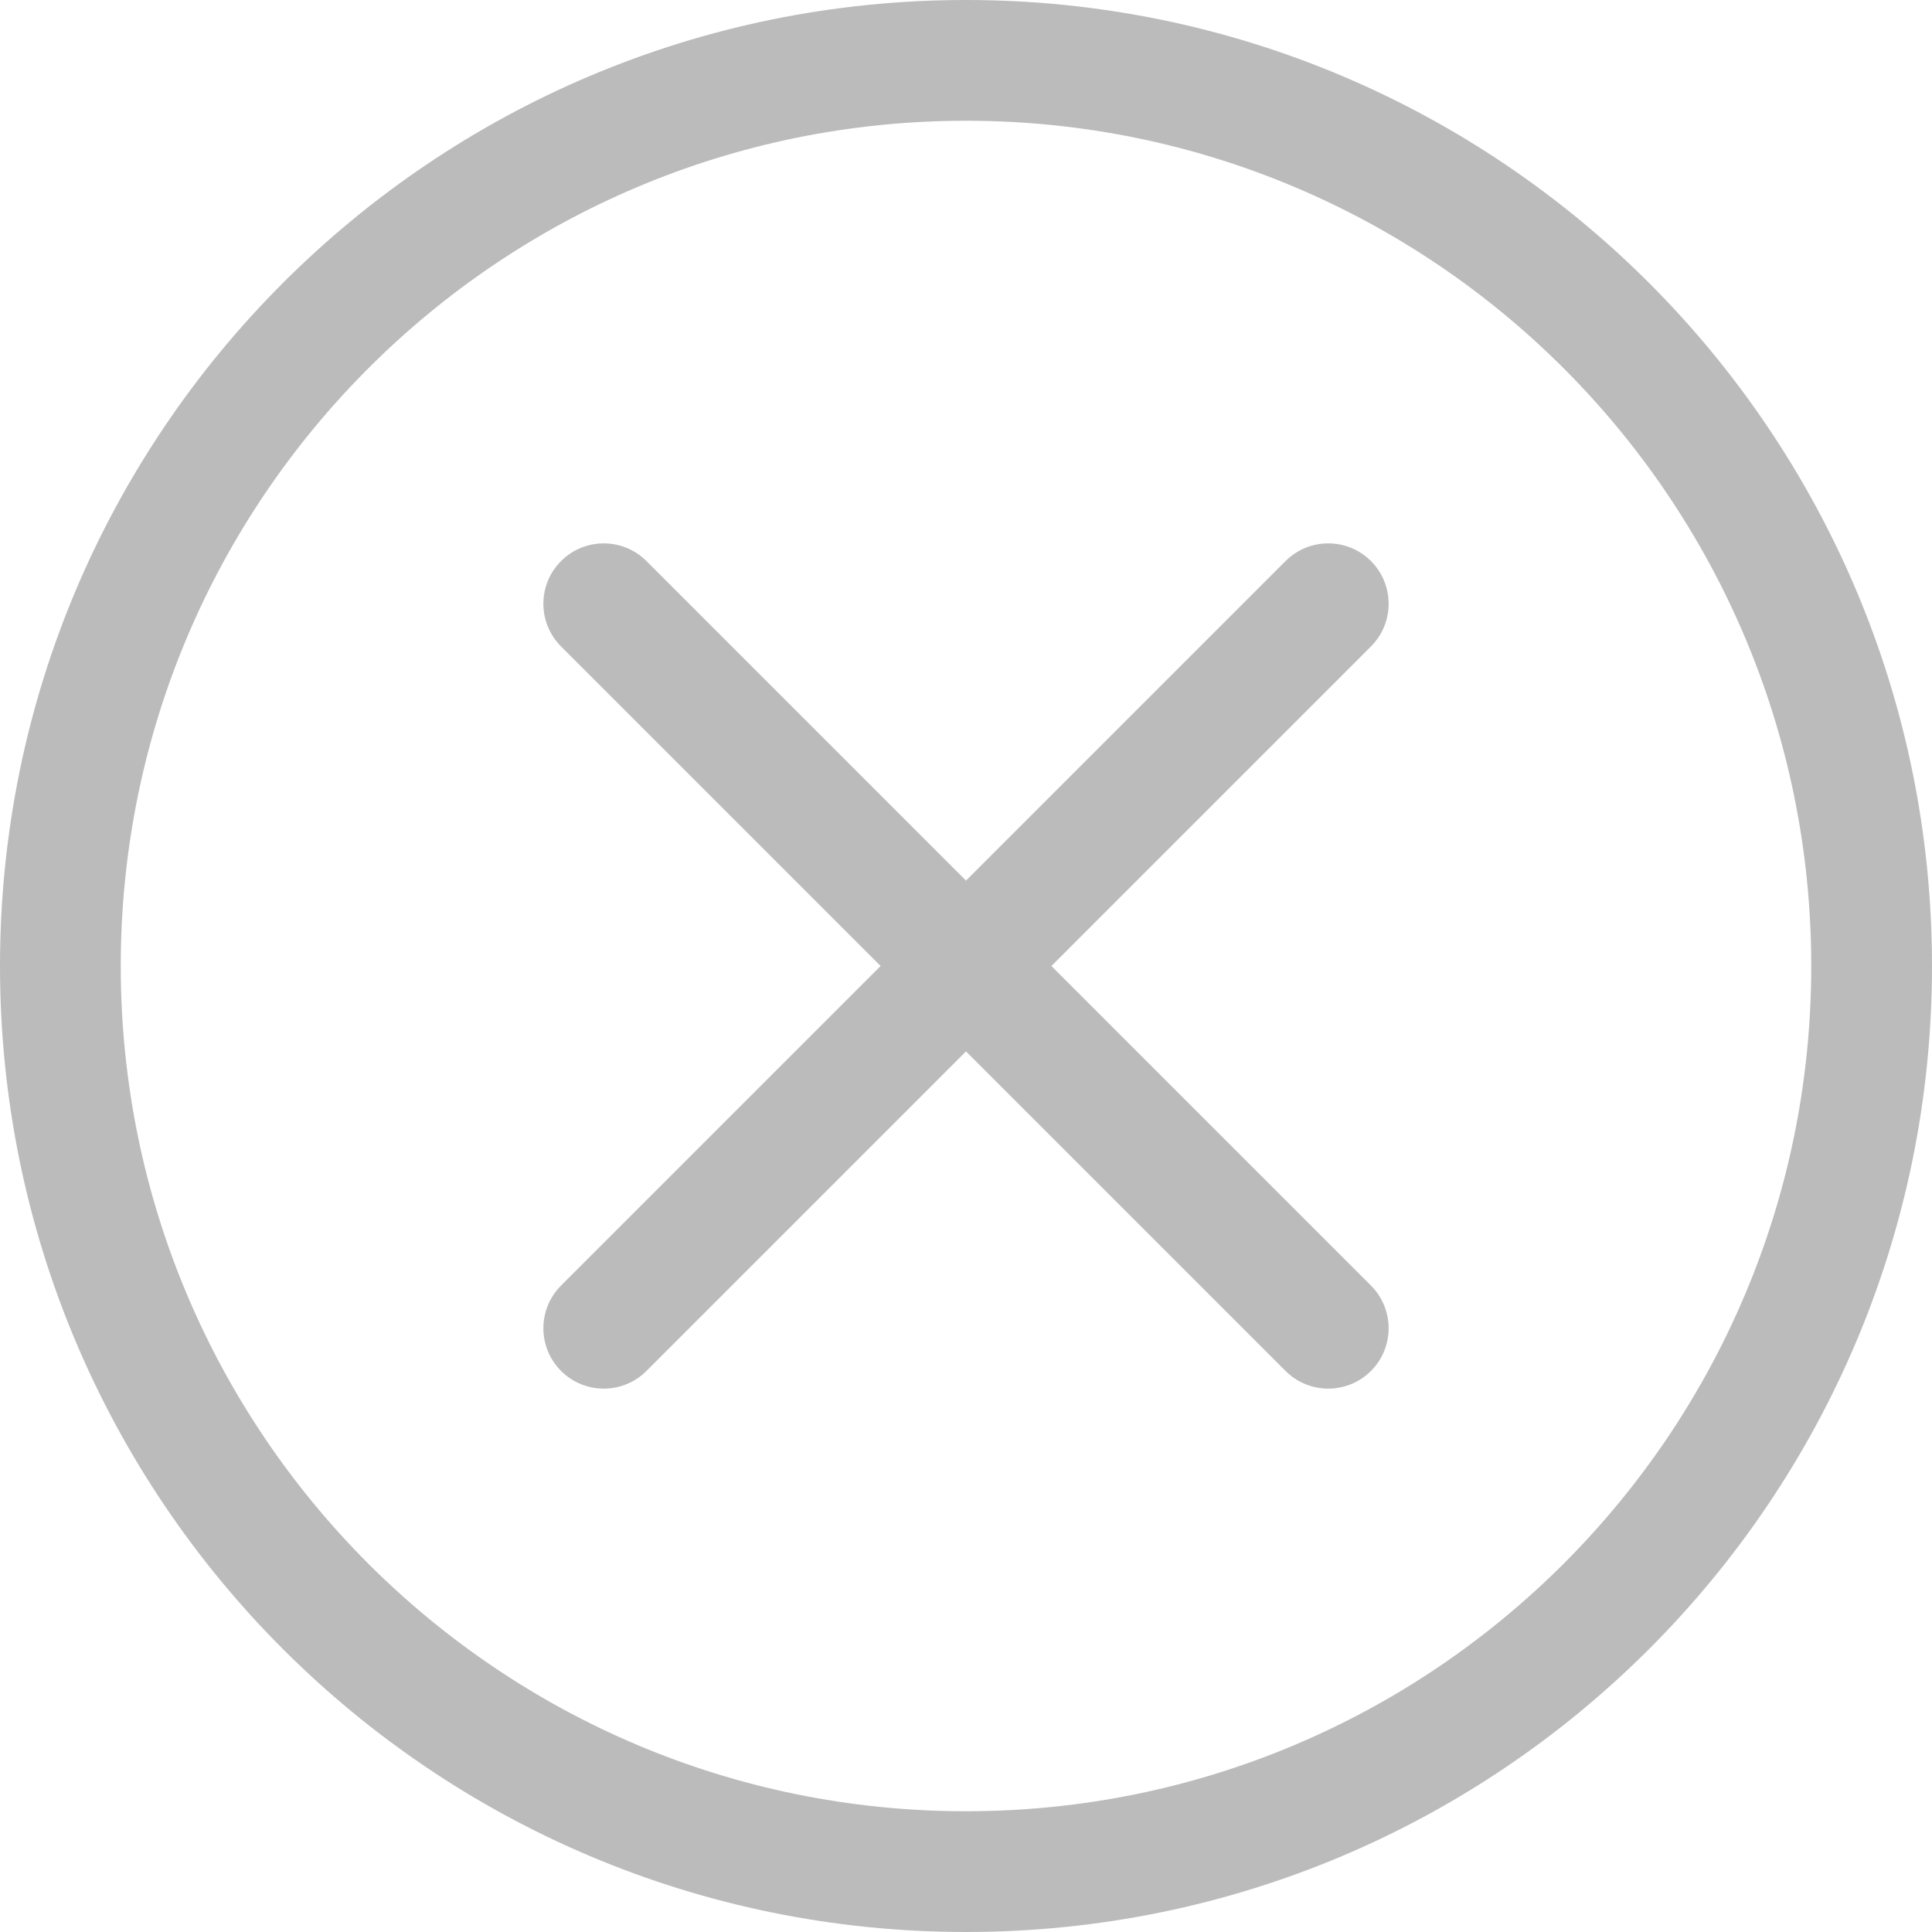 <svg width="40" height="40" viewBox="0 0 40 40" fill="none" xmlns="http://www.w3.org/2000/svg">
<path d="M20 37.5C10.335 37.5 2.5 29.665 2.5 20C2.5 10.335 10.335 2.5 20 2.5C29.665 2.5 37.5 10.335 37.5 20C37.5 29.665 29.665 37.5 20 37.5ZM20 40C31.046 40 40 31.046 40 20C40 8.954 31.046 0 20 0C8.954 0 0 8.954 0 20C0 31.046 8.954 40 20 40Z" fill="#BBBBBB"/>
<path d="M11.616 11.616C12.104 11.128 12.896 11.128 13.384 11.616L20 18.232L26.616 11.616C27.104 11.128 27.896 11.128 28.384 11.616C28.872 12.104 28.872 12.896 28.384 13.384L21.768 20L28.384 26.616C28.872 27.104 28.872 27.896 28.384 28.384C27.896 28.872 27.104 28.872 26.616 28.384L20 21.768L13.384 28.384C12.896 28.872 12.104 28.872 11.616 28.384C11.128 27.896 11.128 27.104 11.616 26.616L18.232 20L11.616 13.384C11.128 12.896 11.128 12.104 11.616 11.616Z" fill="#BBBBBB"/>
</svg>
